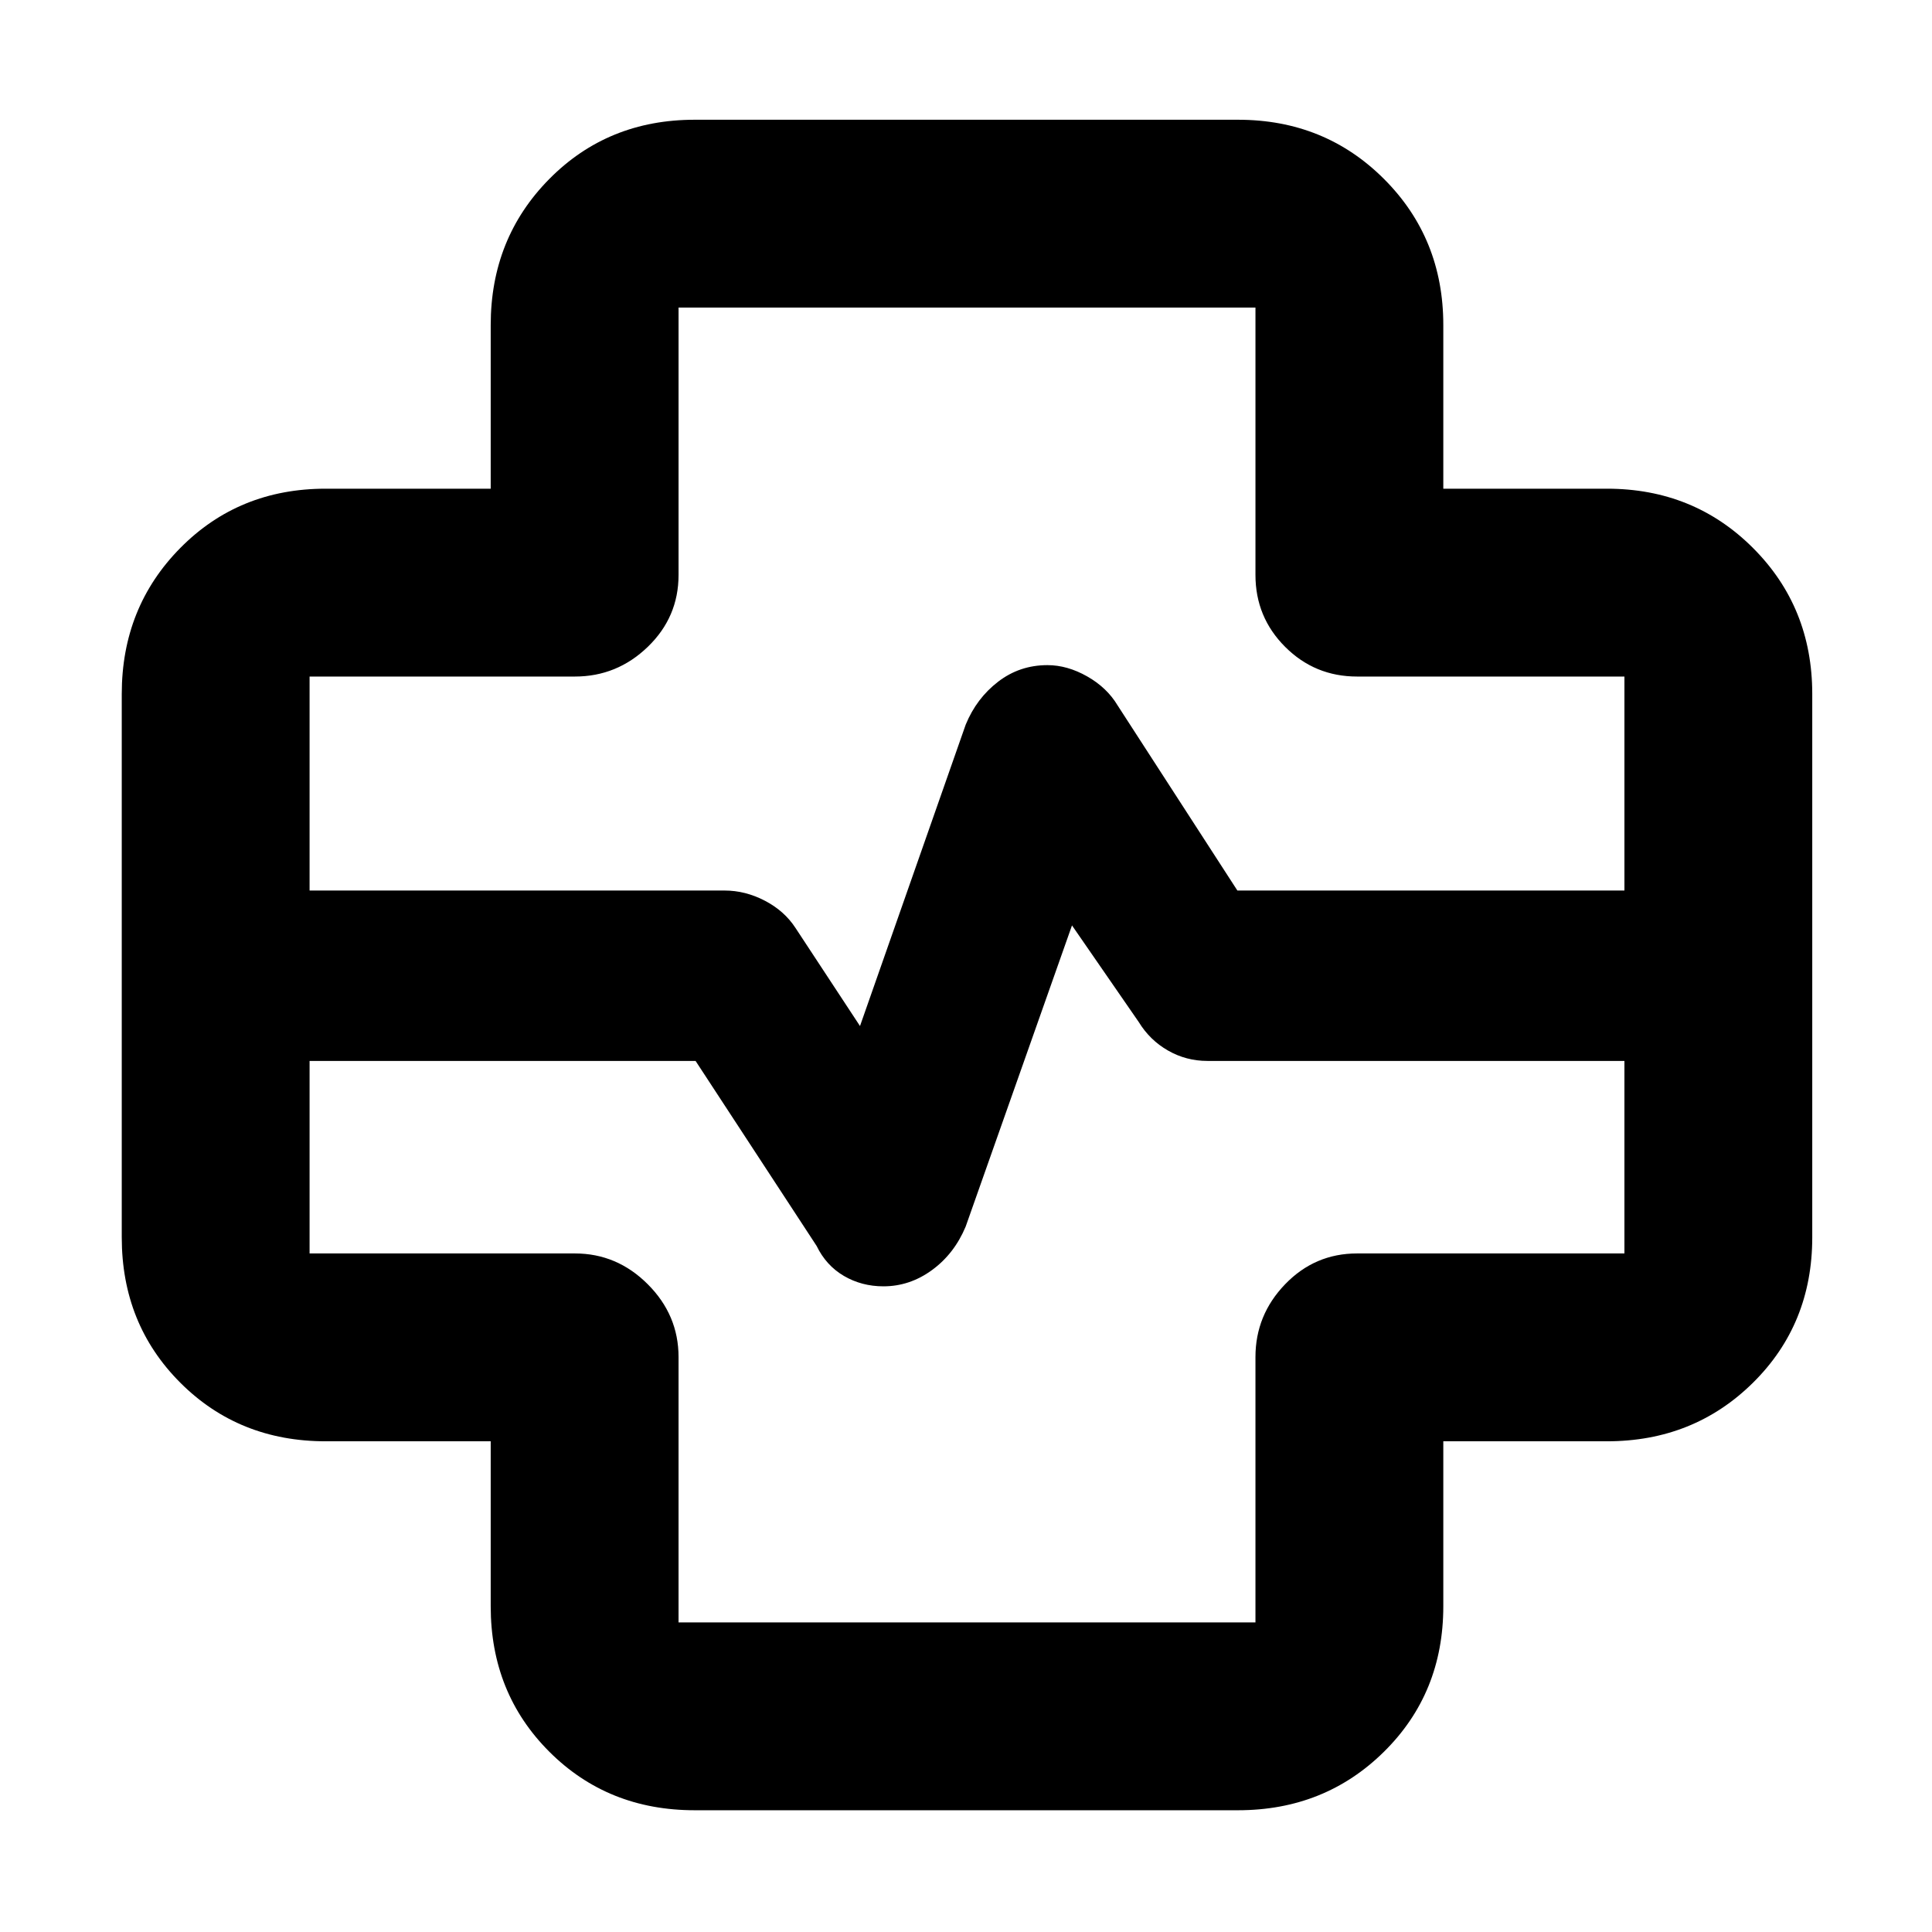 <svg xmlns="http://www.w3.org/2000/svg" height="40" viewBox="0 -960 960 960" width="40"><path d="M345.17-60.5q-43.14 0-72.24-29.1-29.1-29.1-29.1-72.23v-82h-82q-43.13 0-72.23-29.1t-29.1-72.24v-270q0-43.1 29.1-72.55 29.1-29.45 72.23-29.45h82v-81.33q0-43.1 29.1-72.55 29.1-29.45 72.24-29.45h270q43.1 0 72.55 29.45 29.45 29.45 29.45 72.55v81.33h81.33q43.1 0 72.55 29.45 29.45 29.45 29.45 72.55v270q0 43.14-29.45 72.24-29.45 29.1-72.55 29.1h-81.33v82q0 43.13-29.45 72.23t-72.55 29.1h-270Zm-191.34-457h206.22q10.29 0 20.02 5.07 9.74 5.08 15.26 13.6l32 48.66 52.53-149.78q5.36-13.05 16.08-21.3 10.73-8.25 24.52-8.25 9.87 0 19.72 5.58 9.86 5.59 15.13 14.4l59.54 92.02h192.32v-106.33H674.33q-21 0-35.75-14.75t-14.75-35.75v-132.84H337.17v132.84q0 21-15.3 35.75-15.29 14.75-36.2 14.75H153.83v106.33Zm0 84.67v95.66h131.84q20.91 0 36.2 15.3 15.3 15.29 15.3 36.2v131.84h286.66v-131.84q0-20.91 14.75-36.2 14.75-15.3 35.75-15.3h132.84v-95.66h-207.2q-10.59 0-19.61-5.17-9.03-5.17-14.53-14.17l-33.16-48-52.84 149.67q-5.65 13.5-16.71 21.58-11.06 8.09-24.14 8.09-10.81 0-19.65-5.17-8.83-5.17-13.56-14.91l-60.14-91.92h-191.8ZM480-480Z"/></svg>